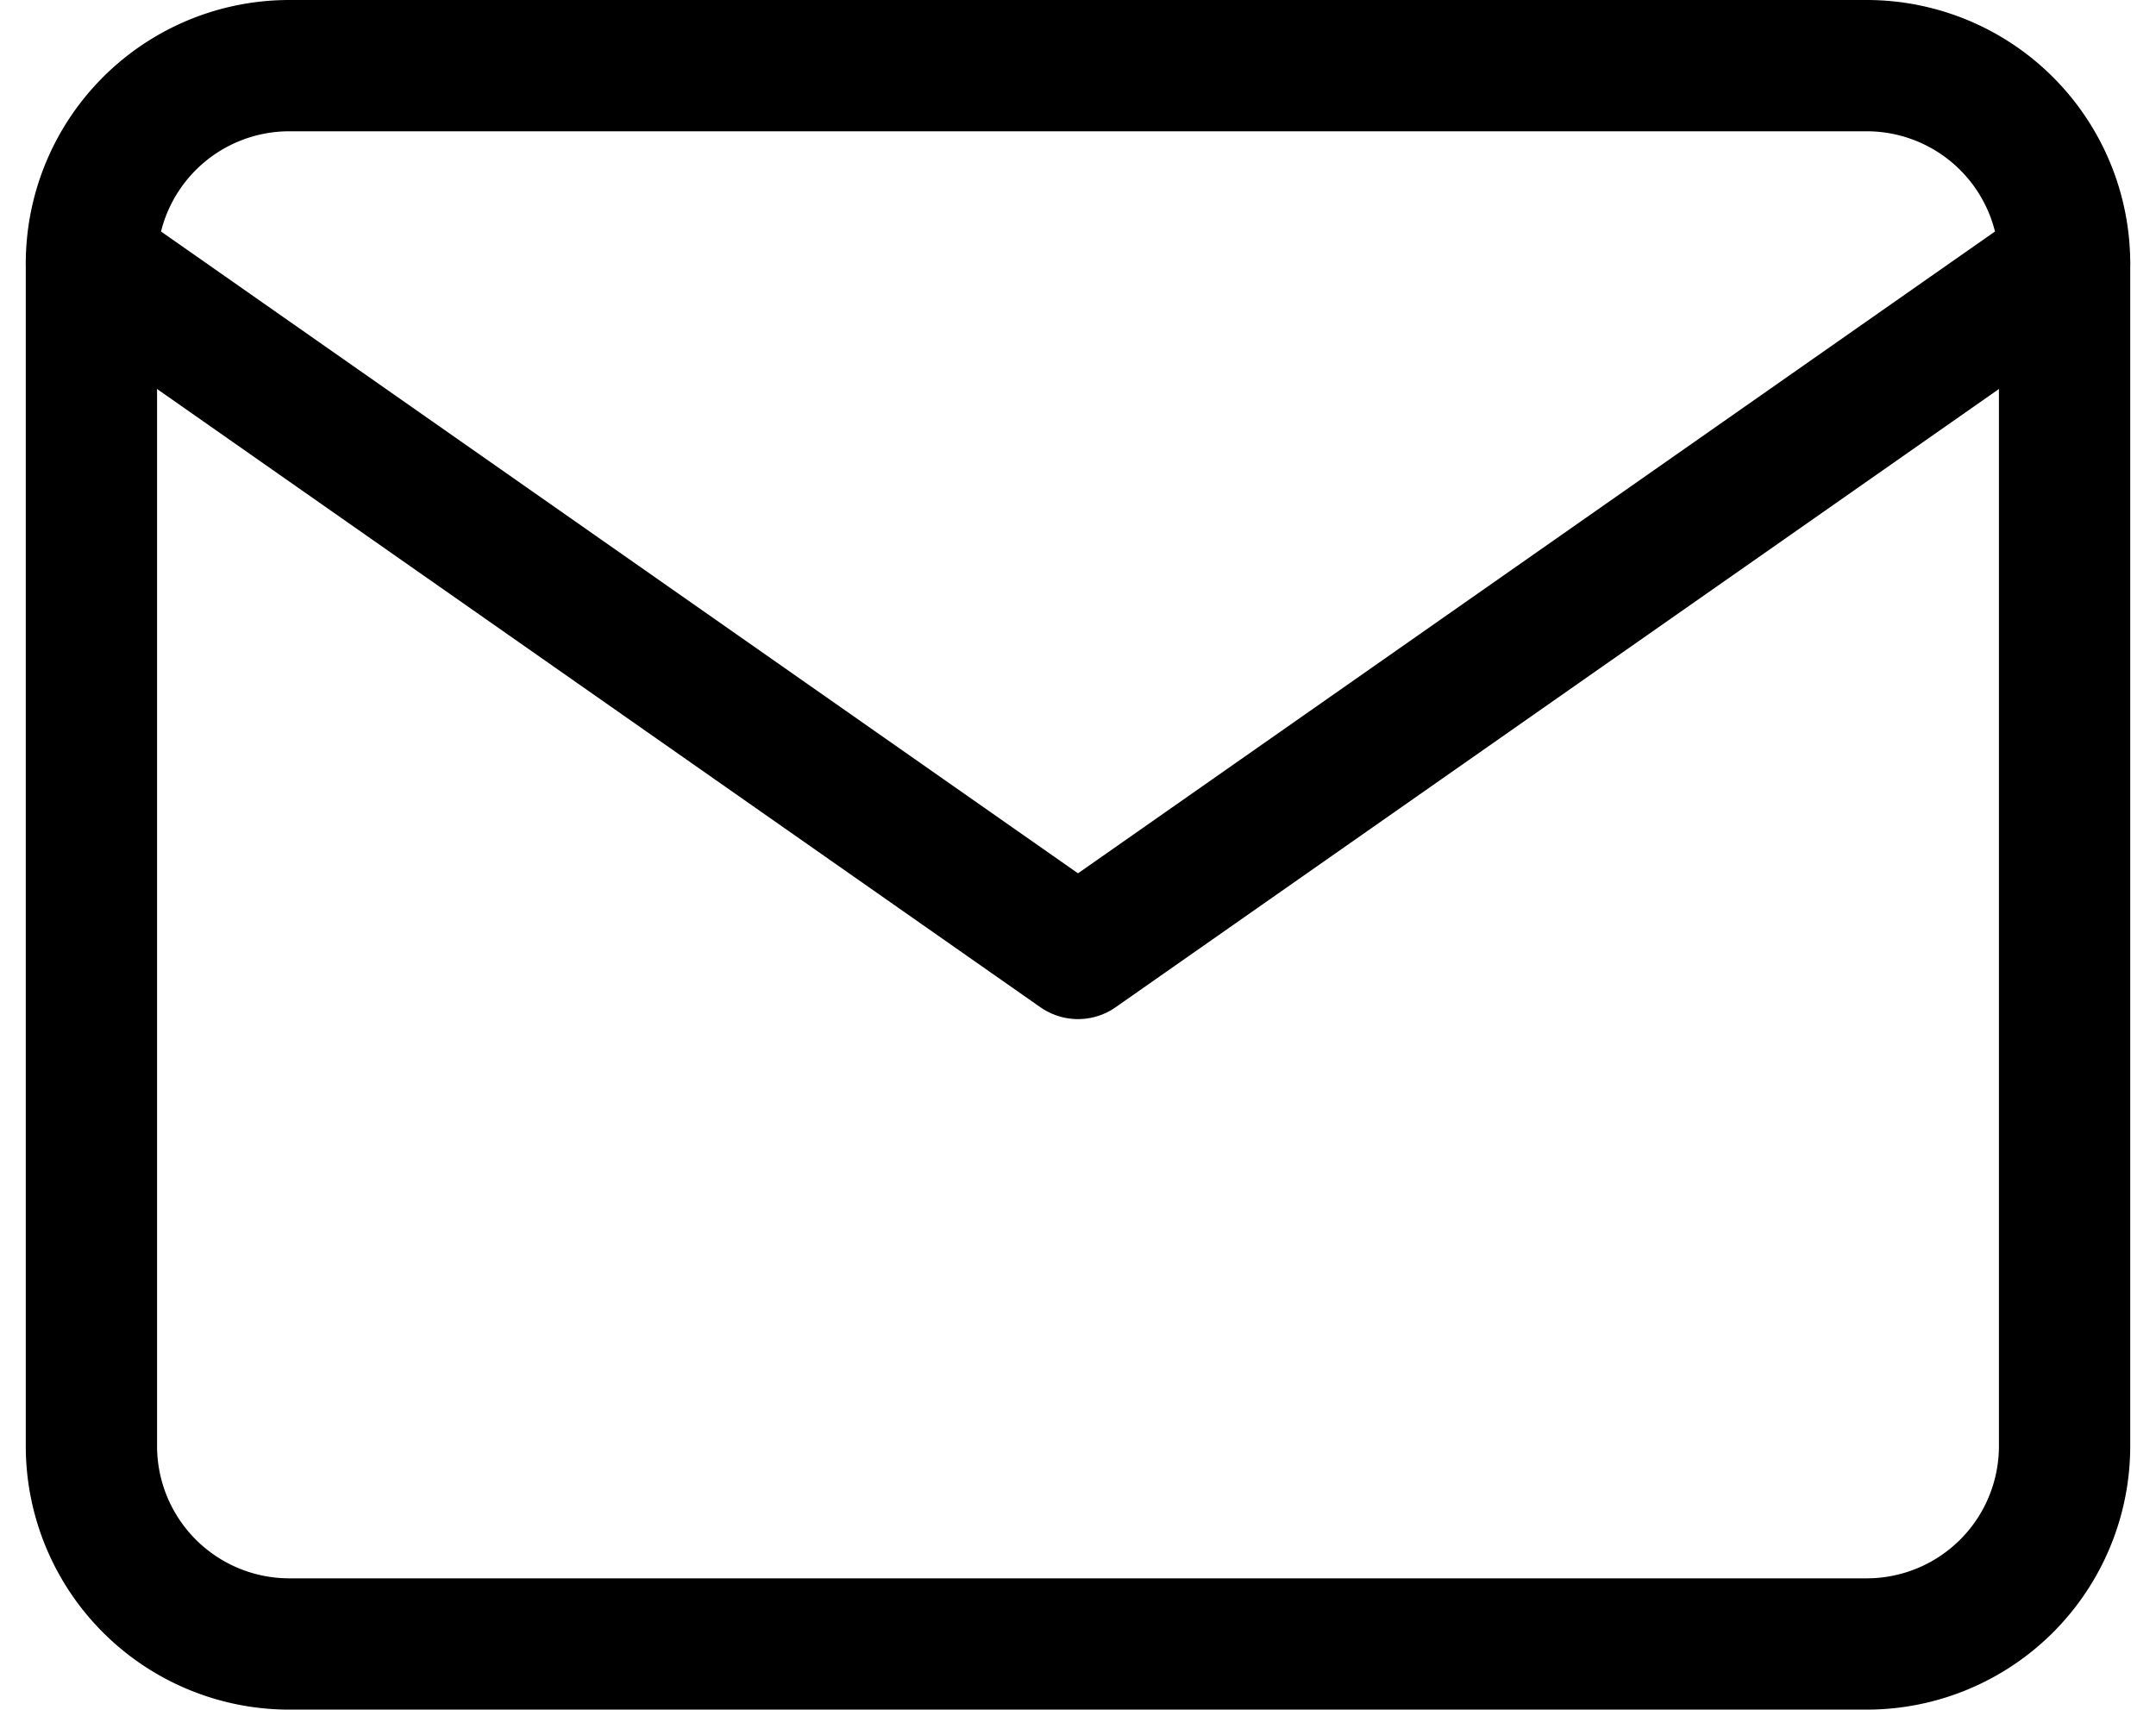 <svg xmlns="http://www.w3.org/2000/svg" width="49.262" height="39.067" viewBox="0 0 49.262 39.067">
  <g id="Icon_feather-mail" data-name="Icon feather-mail" transform="translate(-0.911 -4.5)">
    <path id="Path_18414" data-name="Path 18414" d="M7.508,6H43.576a4.522,4.522,0,0,1,4.508,4.508v27.05a4.522,4.522,0,0,1-4.508,4.508H7.508A4.522,4.522,0,0,1,3,37.559V10.508A4.522,4.522,0,0,1,7.508,6Z" transform="translate(0 0)" fill="none" stroke="#000" stroke-linecap="round" stroke-linejoin="round" stroke-width="3"/>
    <path id="Path_18415" data-name="Path 18415" d="M48.084,9,25.542,24.779,3,9" transform="translate(0 1.508)" fill="none" stroke="#000" stroke-linecap="round" stroke-linejoin="round" stroke-width="3"/>
  </g>
</svg>
